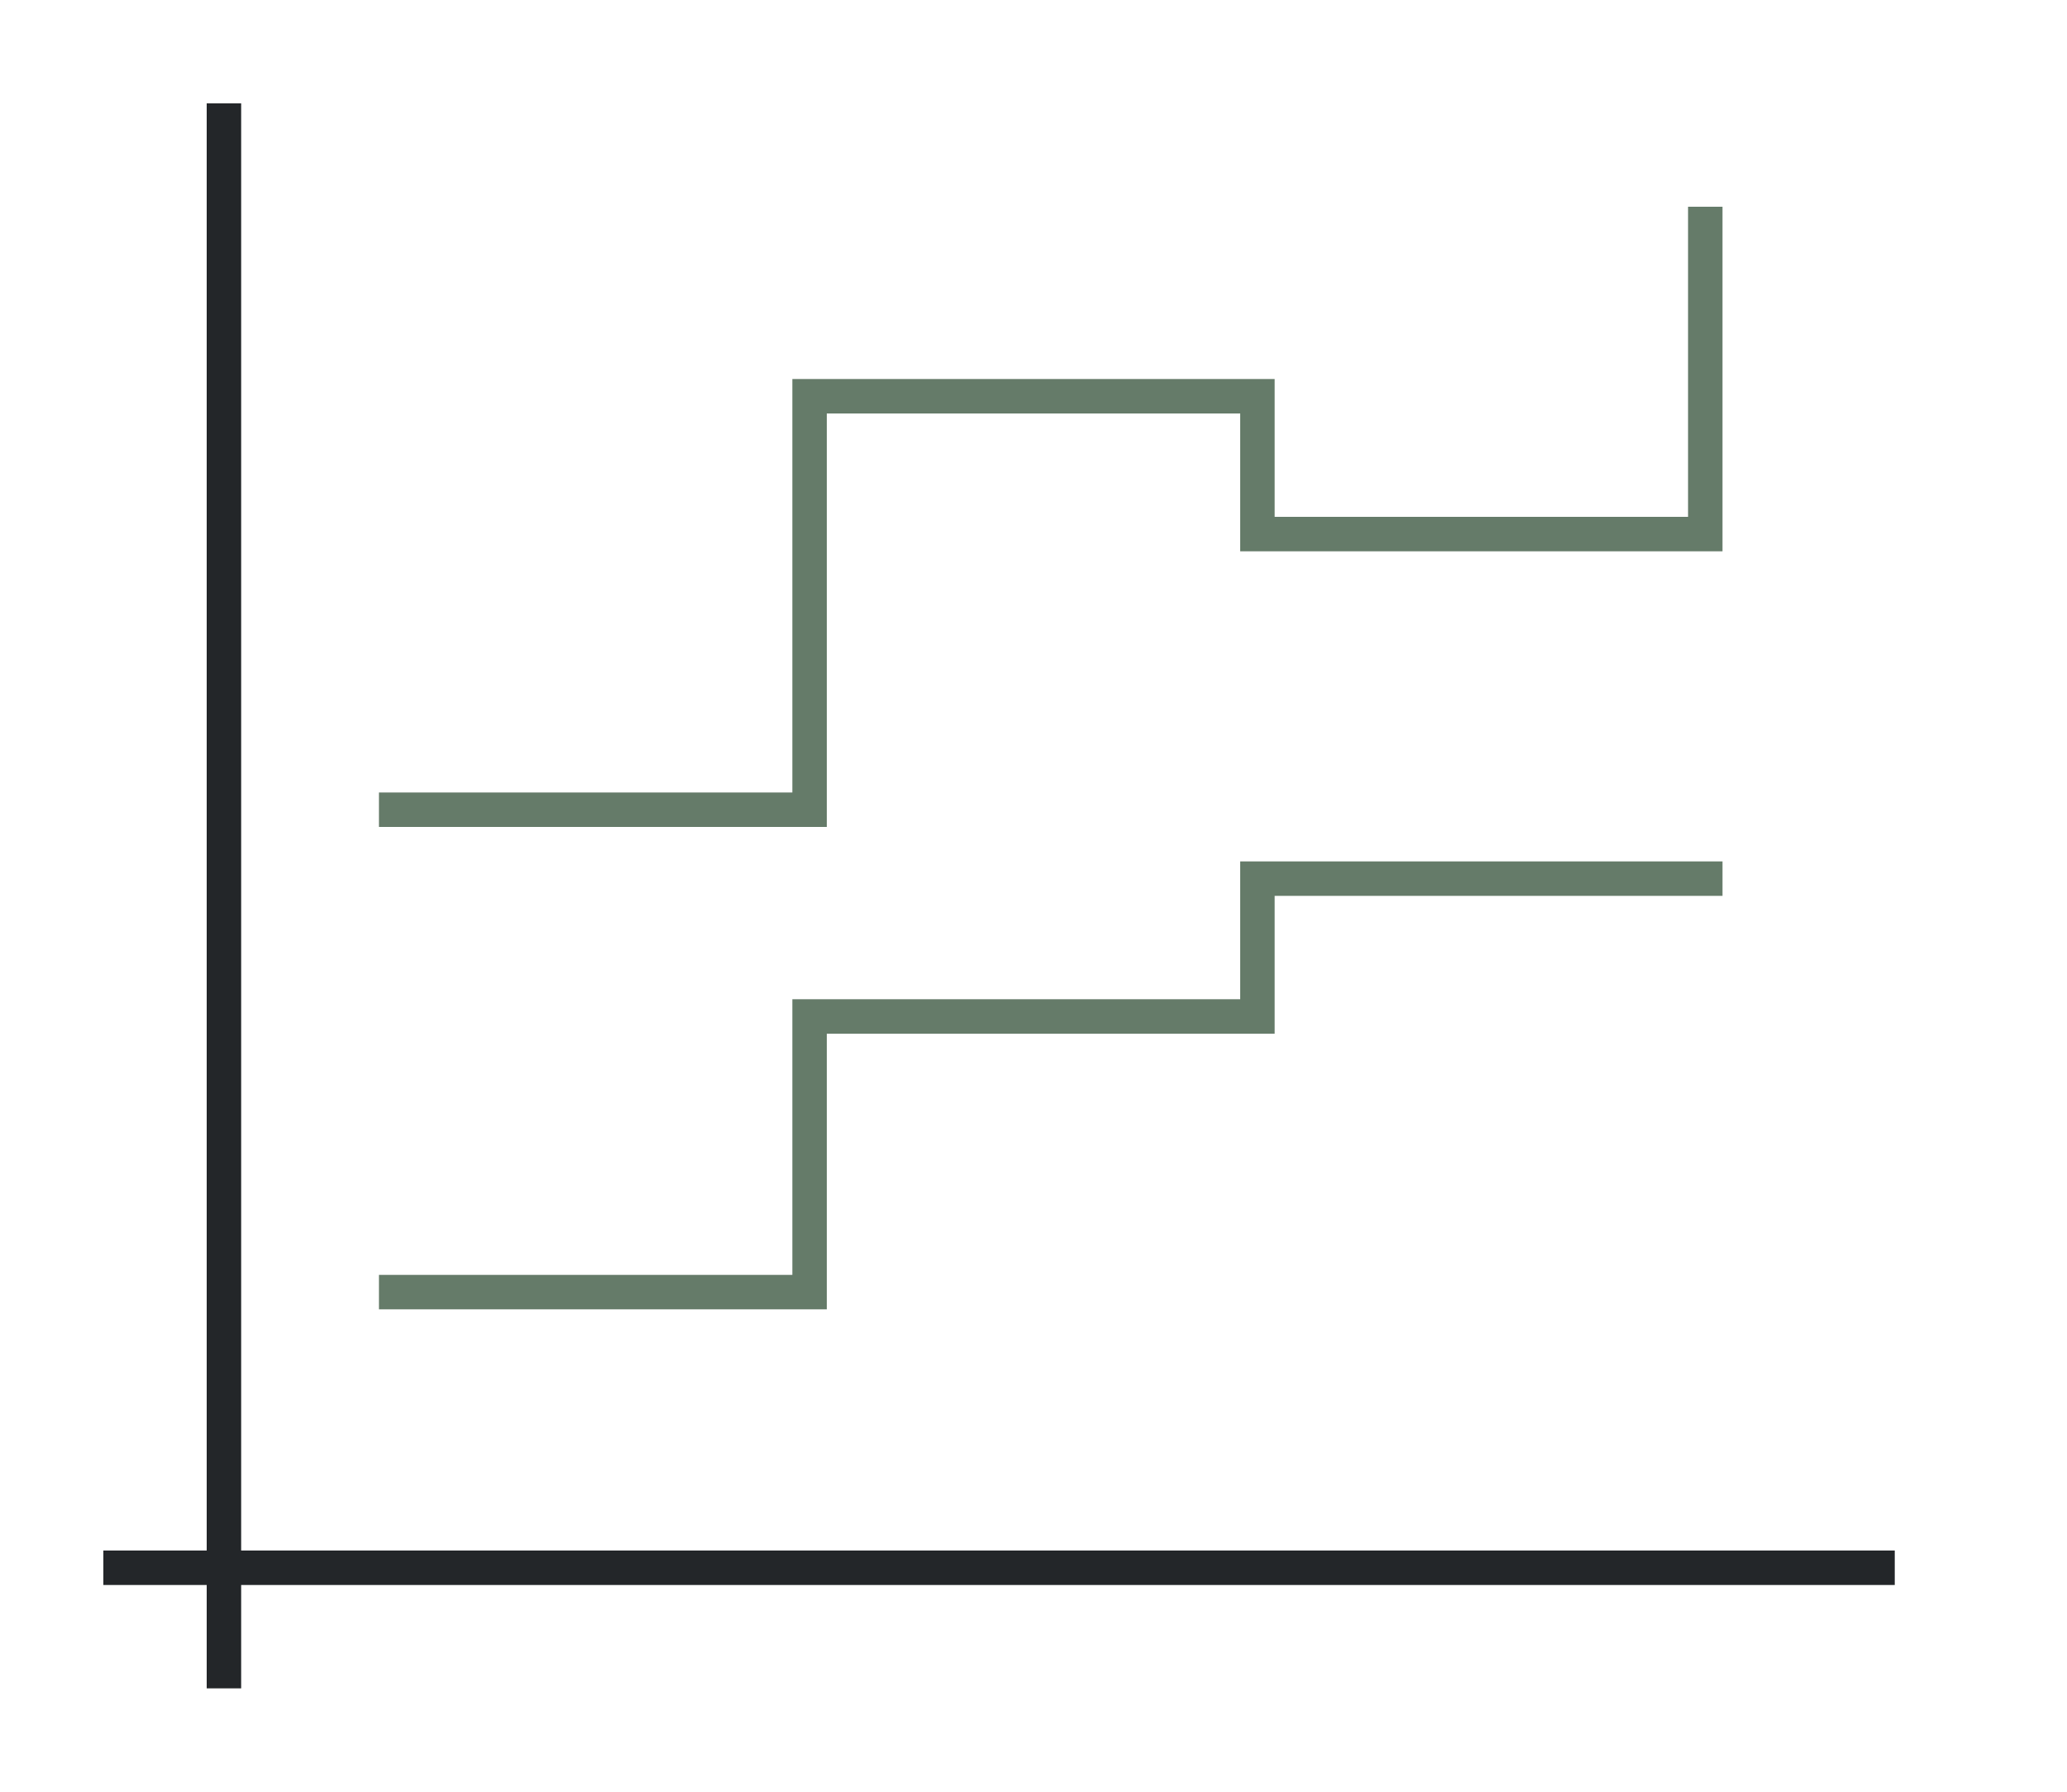 <svg height="52" width="60" xmlns="http://www.w3.org/2000/svg"><path d="M0 0h60v52H0z" fill="#fff"/><path d="M3 45h52v1H3z" fill="#232629"/><path d="M6 3h1v46H6z" fill="#232629"/><path d="M36 25v4H23v8H11v1h13v-8h13v-4h13v-1z" fill="#657B69" fill-rule="evenodd"/><path d="M49 6v9H37v-4H23v12H11v1h13V12h12v4h14V6z" fill="#657B69"/></svg>